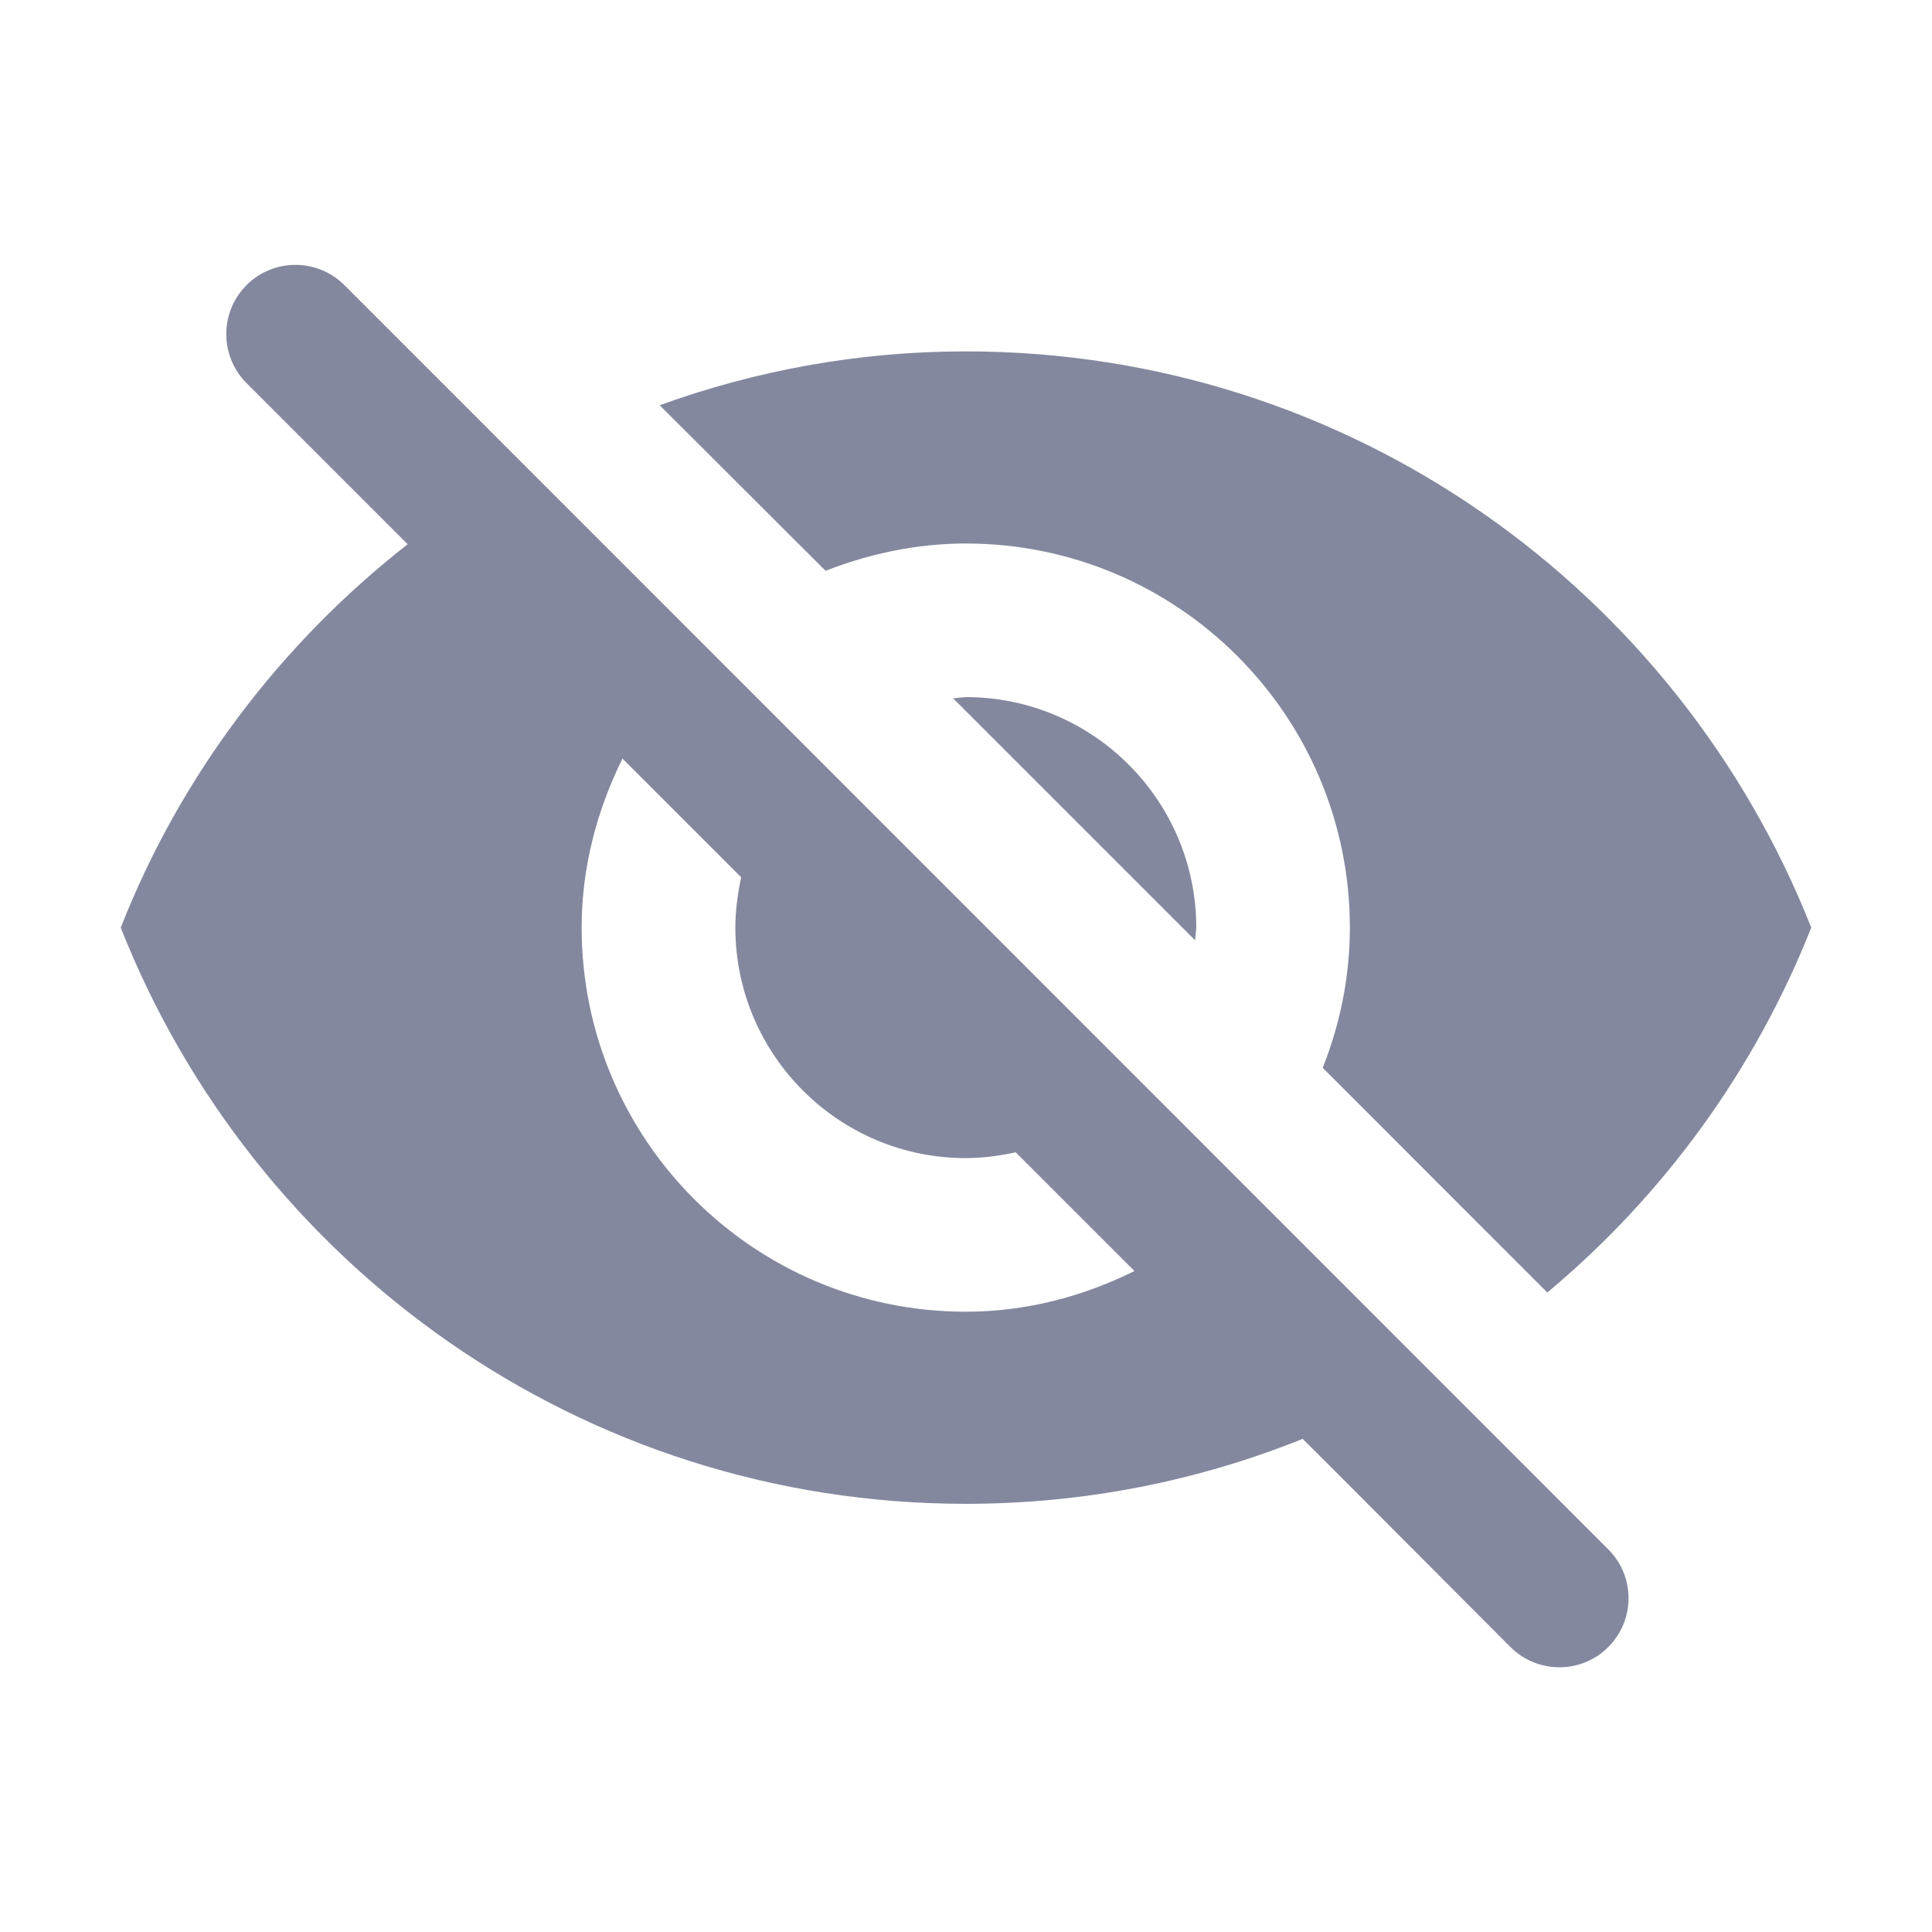 <svg width="16" height="16" viewBox="0 0 16 16" fill="none" xmlns="http://www.w3.org/2000/svg">
<path d="M7.893 5.783L9.897 7.787L9.907 7.682C9.907 6.629 9.051 5.773 7.998 5.773L7.893 5.783Z" fill="#83889E"/>
<path d="M7.998 4.501C9.754 4.501 11.179 5.926 11.179 7.682C11.179 8.092 11.097 8.484 10.954 8.843L12.814 10.704C13.775 9.902 14.532 8.865 15 7.682C13.896 4.889 11.182 2.91 7.998 2.91C7.108 2.91 6.255 3.069 5.463 3.356L6.837 4.727C7.197 4.587 7.588 4.501 7.998 4.501Z" fill="#83889E"/>
<path d="M2.042 2.361C1.818 2.585 1.818 2.949 2.042 3.173L3.087 4.218L3.376 4.507C2.327 5.328 1.496 6.419 1 7.682C2.101 10.475 4.817 12.454 7.998 12.454C8.985 12.454 9.926 12.263 10.788 11.916L11.059 12.186L12.509 13.64C12.733 13.863 13.095 13.864 13.318 13.641C13.543 13.417 13.543 13.055 13.319 12.831L2.853 2.362C2.629 2.138 2.266 2.137 2.042 2.361ZM5.155 6.282L6.138 7.265C6.109 7.402 6.09 7.539 6.09 7.682C6.09 8.735 6.946 9.591 7.998 9.591C8.142 9.591 8.278 9.571 8.412 9.543L9.395 10.526C8.972 10.736 8.501 10.863 7.998 10.863C6.242 10.863 4.817 9.438 4.817 7.682C4.817 7.179 4.945 6.708 5.155 6.282Z" fill="#83889E"/>
</svg>

